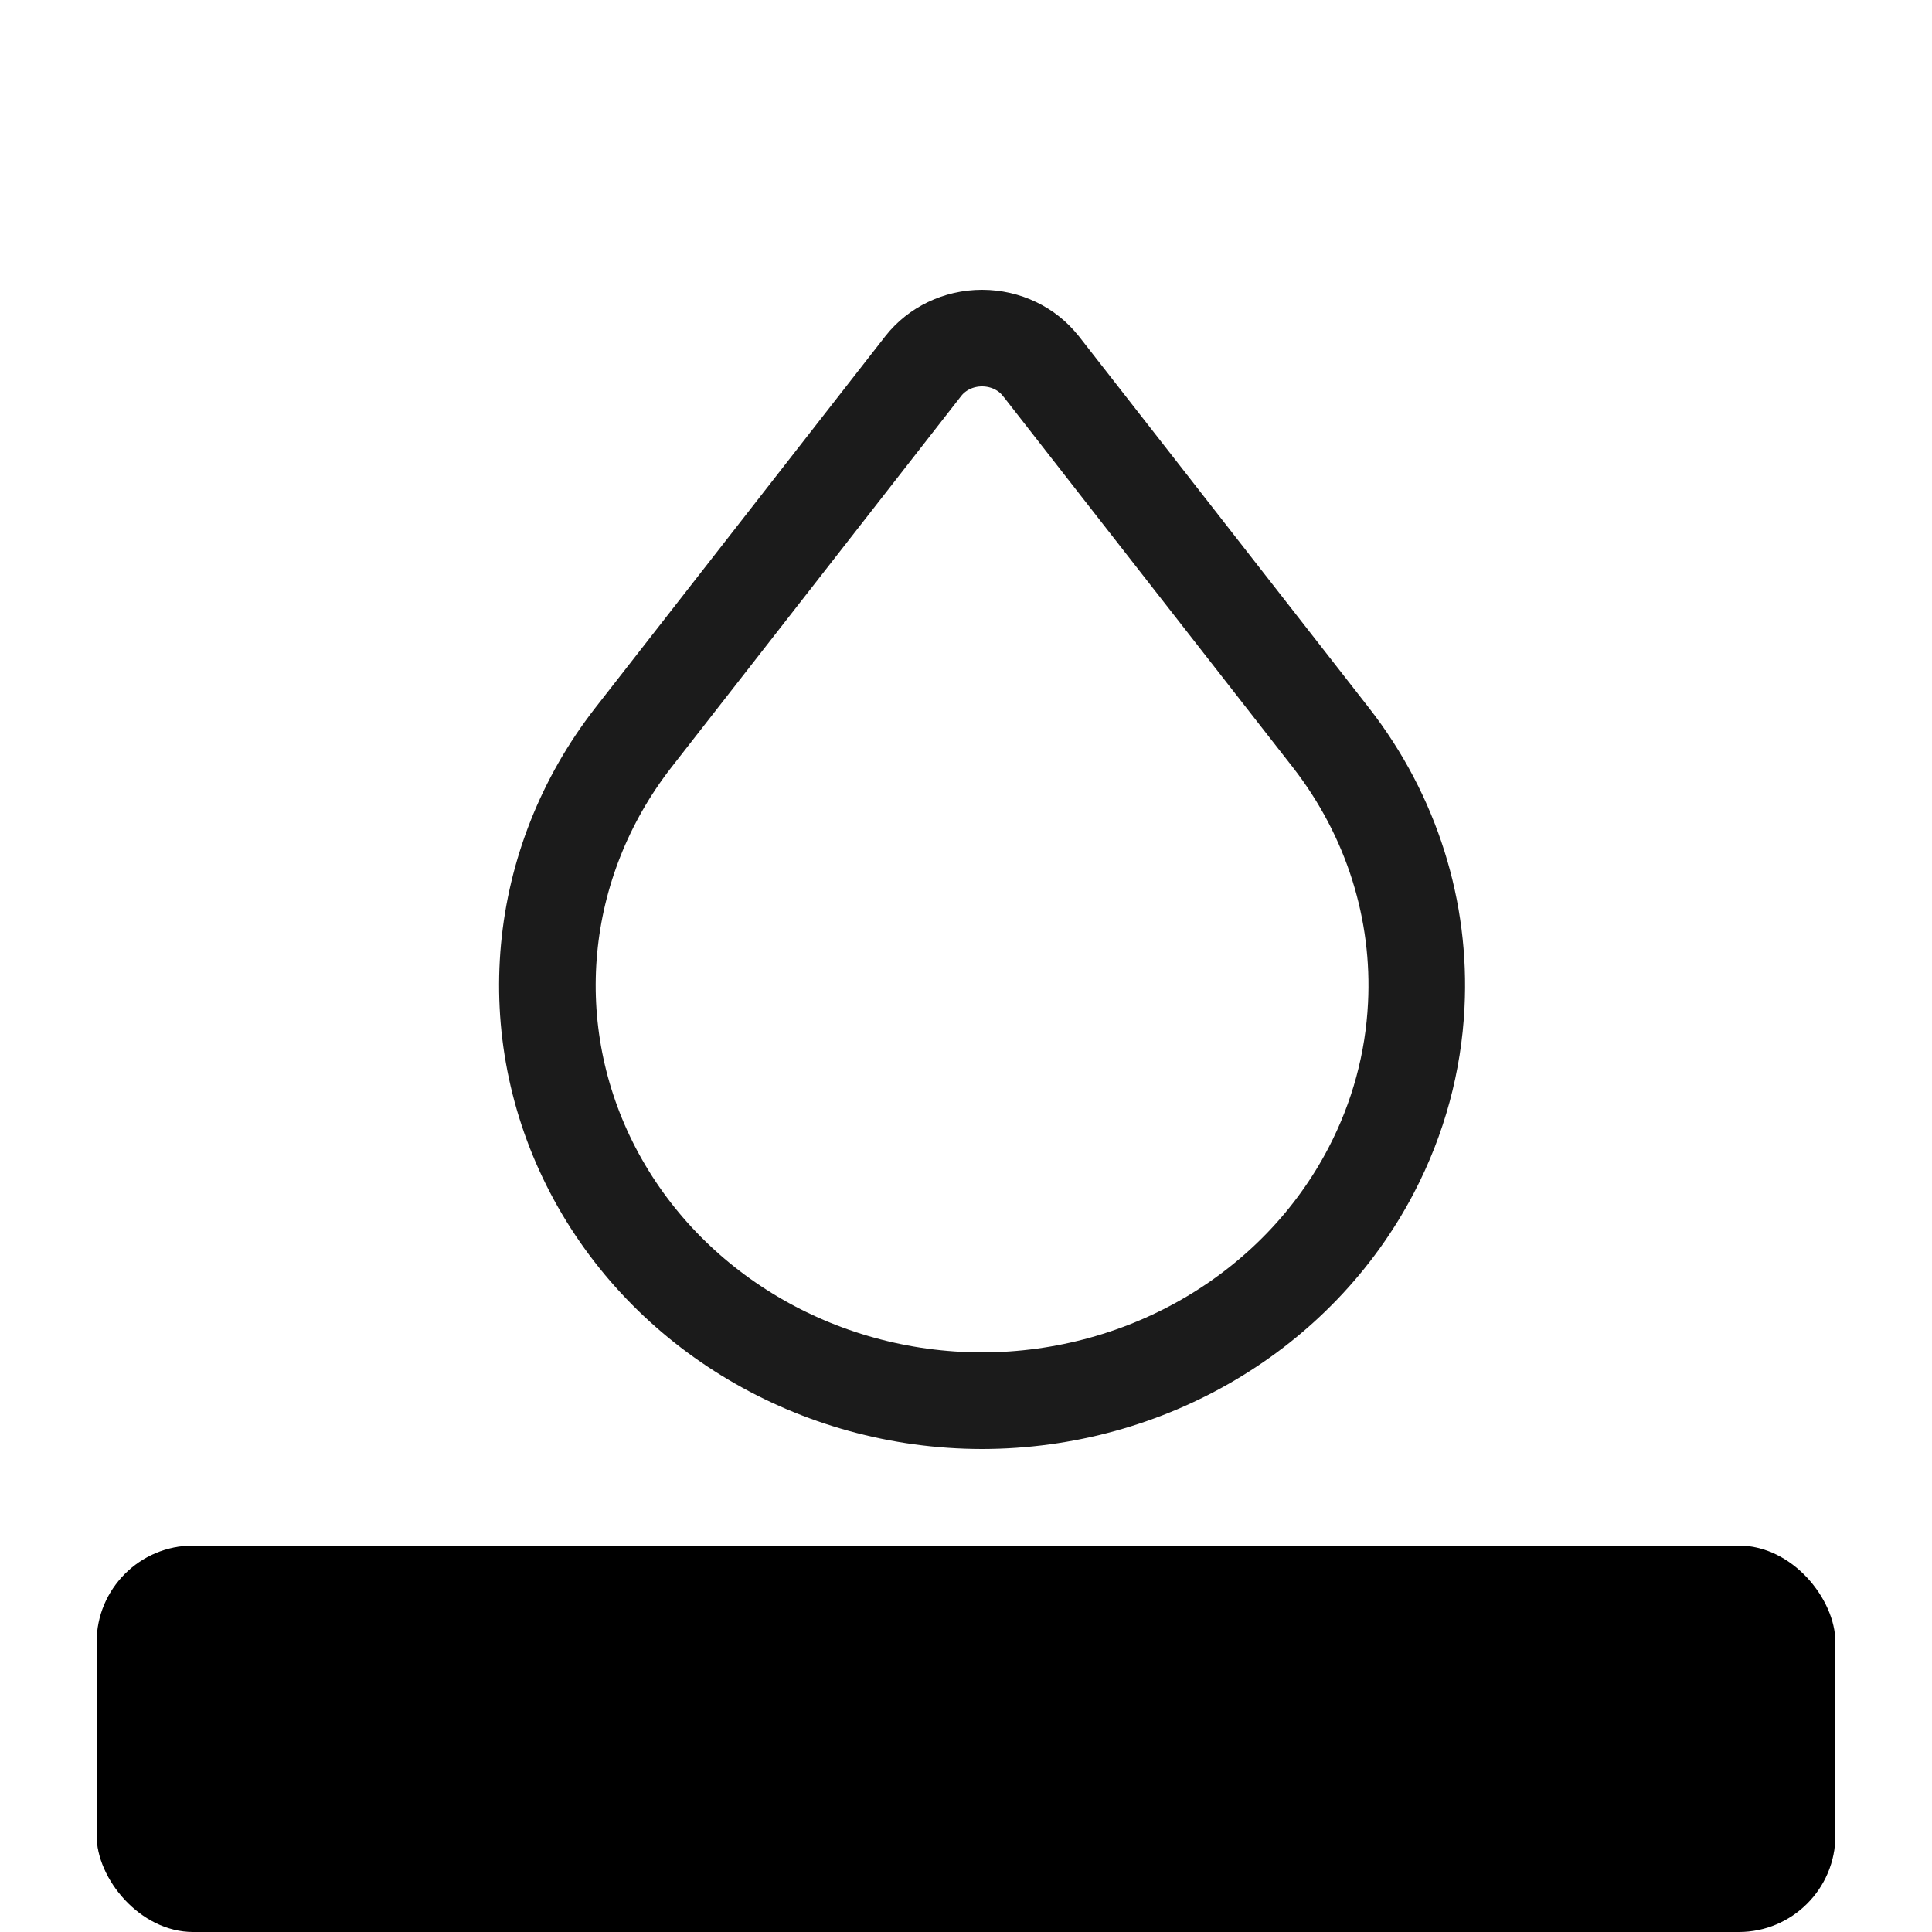 <svg width="1em" height="1em" viewBox="0 0 20 20" fill="none" xmlns="http://www.w3.org/2000/svg">
  <path d="M10.774 3.788L13.777 7.635C14.412 8.45 14.711 9.433 14.661 10.408C14.632 10.992 14.478 11.574 14.194 12.117C13.436 13.568 11.881 14.498 10.166 14.5C8.452 14.498 6.897 13.568 6.139 12.117C5.383 10.669 5.543 8.937 6.556 7.636C6.556 7.636 6.556 7.636 6.556 7.636L9.559 3.788C9.559 3.788 9.559 3.788 9.559 3.788C9.698 3.611 9.921 3.5 10.166 3.5C10.411 3.5 10.635 3.611 10.773 3.788C10.773 3.788 10.774 3.788 10.774 3.788Z" stroke="#1B1B1B"  stroke-linecap="round" stroke-linejoin="round"/>
  <g clip-path="url(#clip0_3739_8326)">
  <g clip-path="url(#clip1_3739_8326)">
  <rect x="1.234" y="16" width="1.031" height="1.031" fill="#1B1B1B" fill-opacity="0.2"/>
  <rect x="3.297" y="16" width="1.031" height="1.031" fill="#1B1B1B" fill-opacity="0.2"/>
  <rect x="5.359" y="16" width="1.031" height="1.031" fill="#1B1B1B" fill-opacity="0.2"/>
  <rect x="7.422" y="16" width="1.031" height="1.031" fill="#1B1B1B" fill-opacity="0.2"/>
  <rect x="9.484" y="16" width="1.031" height="1.031" fill="#1B1B1B" fill-opacity="0.2"/>
  <rect x="11.547" y="16" width="1.031" height="1.031" fill="#1B1B1B" fill-opacity="0.2"/>
  <rect x="13.609" y="16" width="1.031" height="1.031" fill="#1B1B1B" fill-opacity="0.2"/>
  <rect x="15.672" y="16" width="1.031" height="1.031" fill="#1B1B1B" fill-opacity="0.2"/>
  <rect x="17.734" y="16" width="1.031" height="1.031" fill="#1B1B1B" fill-opacity="0.2"/>
  <rect x="0.203" y="17.031" width="1.031" height="1.031" fill="#1B1B1B" fill-opacity="0.2"/>
  <rect x="2.266" y="17.031" width="1.031" height="1.031" fill="#1B1B1B" fill-opacity="0.2"/>
  <rect x="4.328" y="17.031" width="1.031" height="1.031" fill="#1B1B1B" fill-opacity="0.2"/>
  <rect x="6.391" y="17.031" width="1.031" height="1.031" fill="#1B1B1B" fill-opacity="0.2"/>
  <rect x="8.453" y="17.031" width="1.031" height="1.031" fill="#1B1B1B" fill-opacity="0.2"/>
  <rect x="10.516" y="17.031" width="1.031" height="1.031" fill="#1B1B1B" fill-opacity="0.2"/>
  <rect x="12.578" y="17.031" width="1.031" height="1.031" fill="#1B1B1B" fill-opacity="0.2"/>
  <rect x="14.641" y="17.031" width="1.031" height="1.031" fill="#1B1B1B" fill-opacity="0.2"/>
  <rect x="16.703" y="17.031" width="1.031" height="1.031" fill="#1B1B1B" fill-opacity="0.2"/>
  <rect x="18.766" y="17.031" width="1.031" height="1.031" fill="#1B1B1B" fill-opacity="0.2"/>
  <rect x="1.234" y="18.062" width="1.031" height="1.031" fill="#1B1B1B" fill-opacity="0.2"/>
  <rect x="3.297" y="18.062" width="1.031" height="1.031" fill="#1B1B1B" fill-opacity="0.2"/>
  <rect x="5.359" y="18.062" width="1.031" height="1.031" fill="#1B1B1B" fill-opacity="0.2"/>
  <rect x="7.422" y="18.062" width="1.031" height="1.031" fill="#1B1B1B" fill-opacity="0.2"/>
  <rect x="9.484" y="18.062" width="1.031" height="1.031" fill="#1B1B1B" fill-opacity="0.2"/>
  <rect x="11.547" y="18.062" width="1.031" height="1.031" fill="#1B1B1B" fill-opacity="0.2"/>
  <rect x="13.609" y="18.062" width="1.031" height="1.031" fill="#1B1B1B" fill-opacity="0.2"/>
  <rect x="15.672" y="18.062" width="1.031" height="1.031" fill="#1B1B1B" fill-opacity="0.2"/>
  <rect x="17.734" y="18.062" width="1.031" height="1.031" fill="#1B1B1B" fill-opacity="0.2"/>
  <rect x="0.203" y="19.094" width="1.031" height="1.031" fill="#1B1B1B" fill-opacity="0.2"/>
  <rect x="2.266" y="19.094" width="1.031" height="1.031" fill="#1B1B1B" fill-opacity="0.2"/>
  <rect x="4.328" y="19.094" width="1.031" height="1.031" fill="#1B1B1B" fill-opacity="0.2"/>
  <rect x="6.391" y="19.094" width="1.031" height="1.031" fill="#1B1B1B" fill-opacity="0.2"/>
  <rect x="8.453" y="19.094" width="1.031" height="1.031" fill="#1B1B1B" fill-opacity="0.2"/>
  <rect x="10.516" y="19.094" width="1.031" height="1.031" fill="#1B1B1B" fill-opacity="0.2"/>
  <rect x="12.578" y="19.094" width="1.031" height="1.031" fill="#1B1B1B" fill-opacity="0.2"/>
  <rect x="14.641" y="19.094" width="1.031" height="1.031" fill="#1B1B1B" fill-opacity="0.2"/>
  <rect x="16.703" y="19.094" width="1.031" height="1.031" fill="#1B1B1B" fill-opacity="0.2"/>
  <rect x="18.766" y="19.094" width="1.031" height="1.031" fill="#1B1B1B" fill-opacity="0.2"/>
  </g>
  <rect x="1" y="16" width="18" height="4" rx="1" fill="currentColor"/>
  </g>
  <defs>
  <clipPath id="clip0_3739_8326">
  <rect x="1" y="16" width="18" height="4" rx="1" fill="white"/>
  </clipPath>
  <clipPath id="clip1_3739_8326">
  <rect x="-1" y="16" width="22" height="4.125" rx="1.375" fill="white"/>
  </clipPath>
  </defs>
  </svg>
  